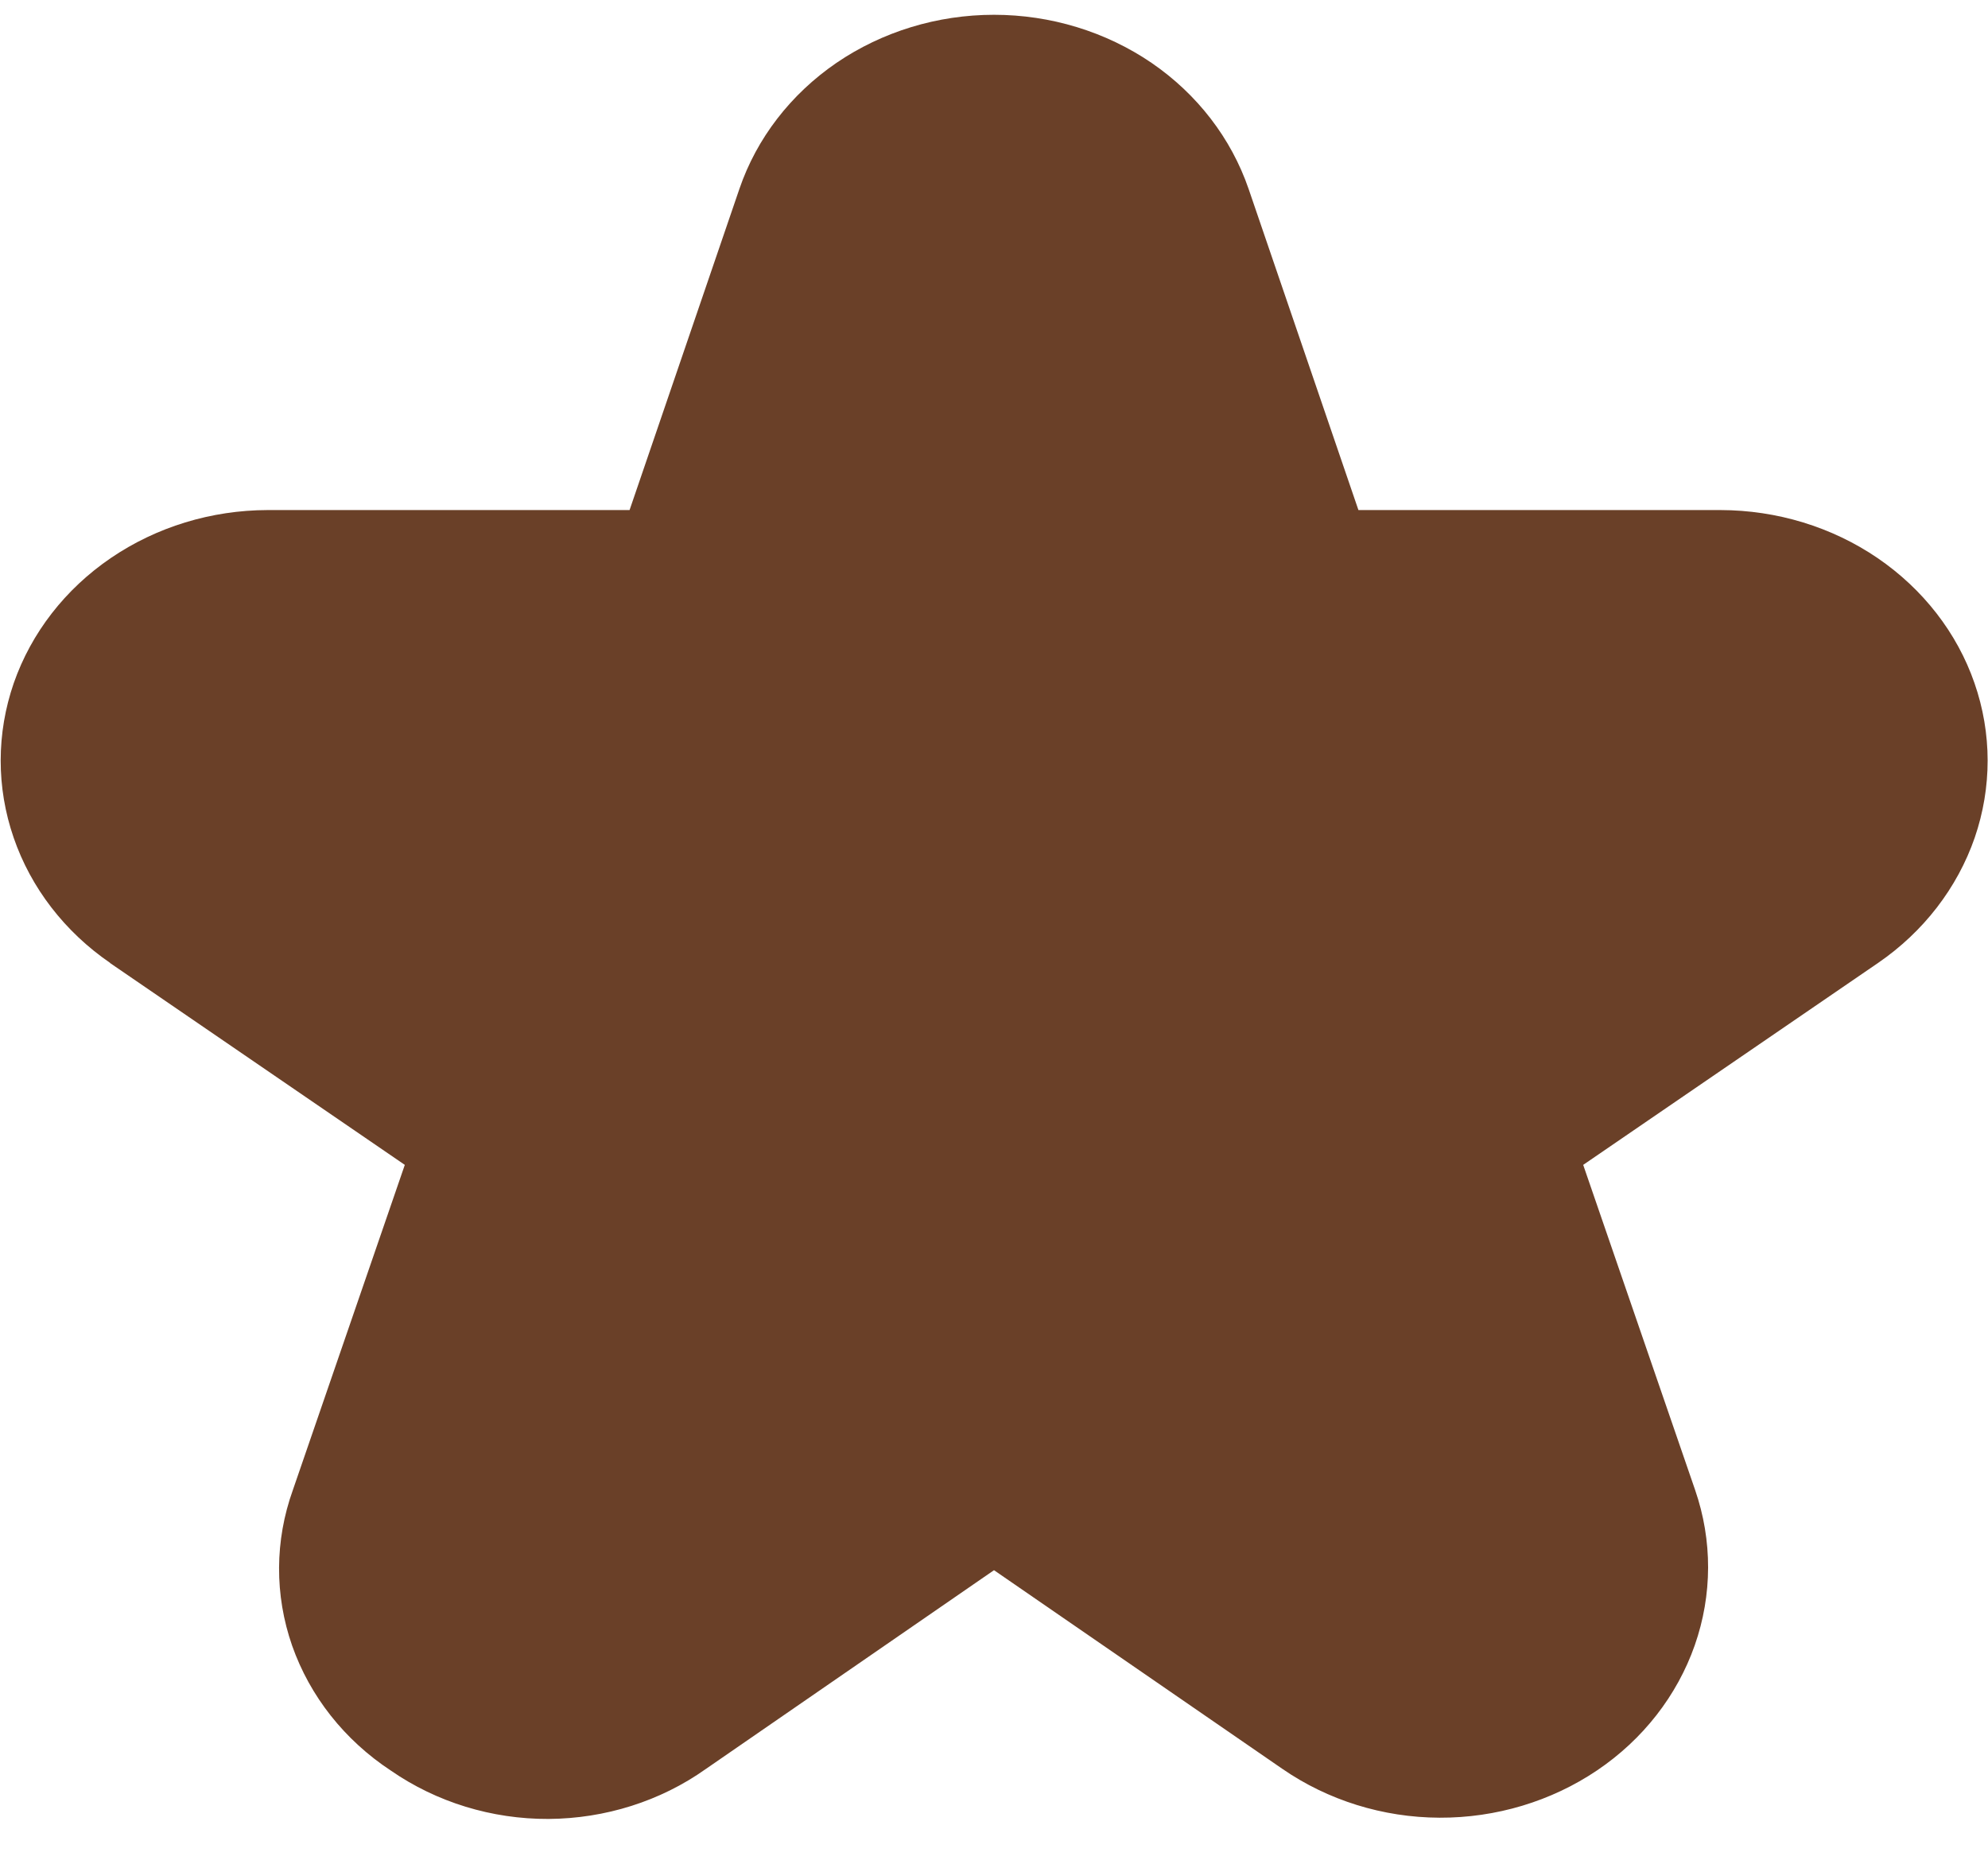 <svg width="16" height="15" viewBox="0 0 16 15" fill="none" xmlns="http://www.w3.org/2000/svg">
<g clip-path="url(#clip0_548_74)">
<path d="M0.885 7.75L3.258 9.375L2.357 11.992C2.211 12.398 2.209 12.837 2.351 13.244C2.494 13.651 2.772 14.004 3.146 14.25C3.513 14.504 3.958 14.641 4.415 14.639C4.871 14.636 5.315 14.496 5.679 14.238L8 12.637L10.321 14.236C10.688 14.489 11.13 14.627 11.585 14.629C12.04 14.631 12.485 14.497 12.854 14.248C13.223 13.999 13.498 13.646 13.64 13.241C13.782 12.835 13.783 12.398 13.643 11.992L12.742 9.375L15.115 7.75C15.481 7.499 15.753 7.146 15.893 6.742C16.032 6.337 16.032 5.902 15.891 5.497C15.751 5.093 15.477 4.741 15.111 4.491C14.744 4.241 14.302 4.106 13.848 4.105H10.933L10.049 1.52C9.909 1.113 9.636 0.758 9.268 0.506C8.9 0.255 8.456 0.119 8 0.119C7.544 0.119 7.1 0.255 6.732 0.506C6.364 0.758 6.09 1.113 5.951 1.52L5.067 4.105H2.154C1.7 4.106 1.259 4.241 0.892 4.491C0.525 4.741 0.252 5.093 0.111 5.497C-0.029 5.902 -0.03 6.337 0.11 6.742C0.249 7.146 0.521 7.499 0.887 7.75H0.885Z" fill="#6A4028"/>
</g>
<defs>
<clipPath id="clip0_548_74">
<rect width="16" height="15" fill="white"/>
</clipPath>
</defs>
</svg>
